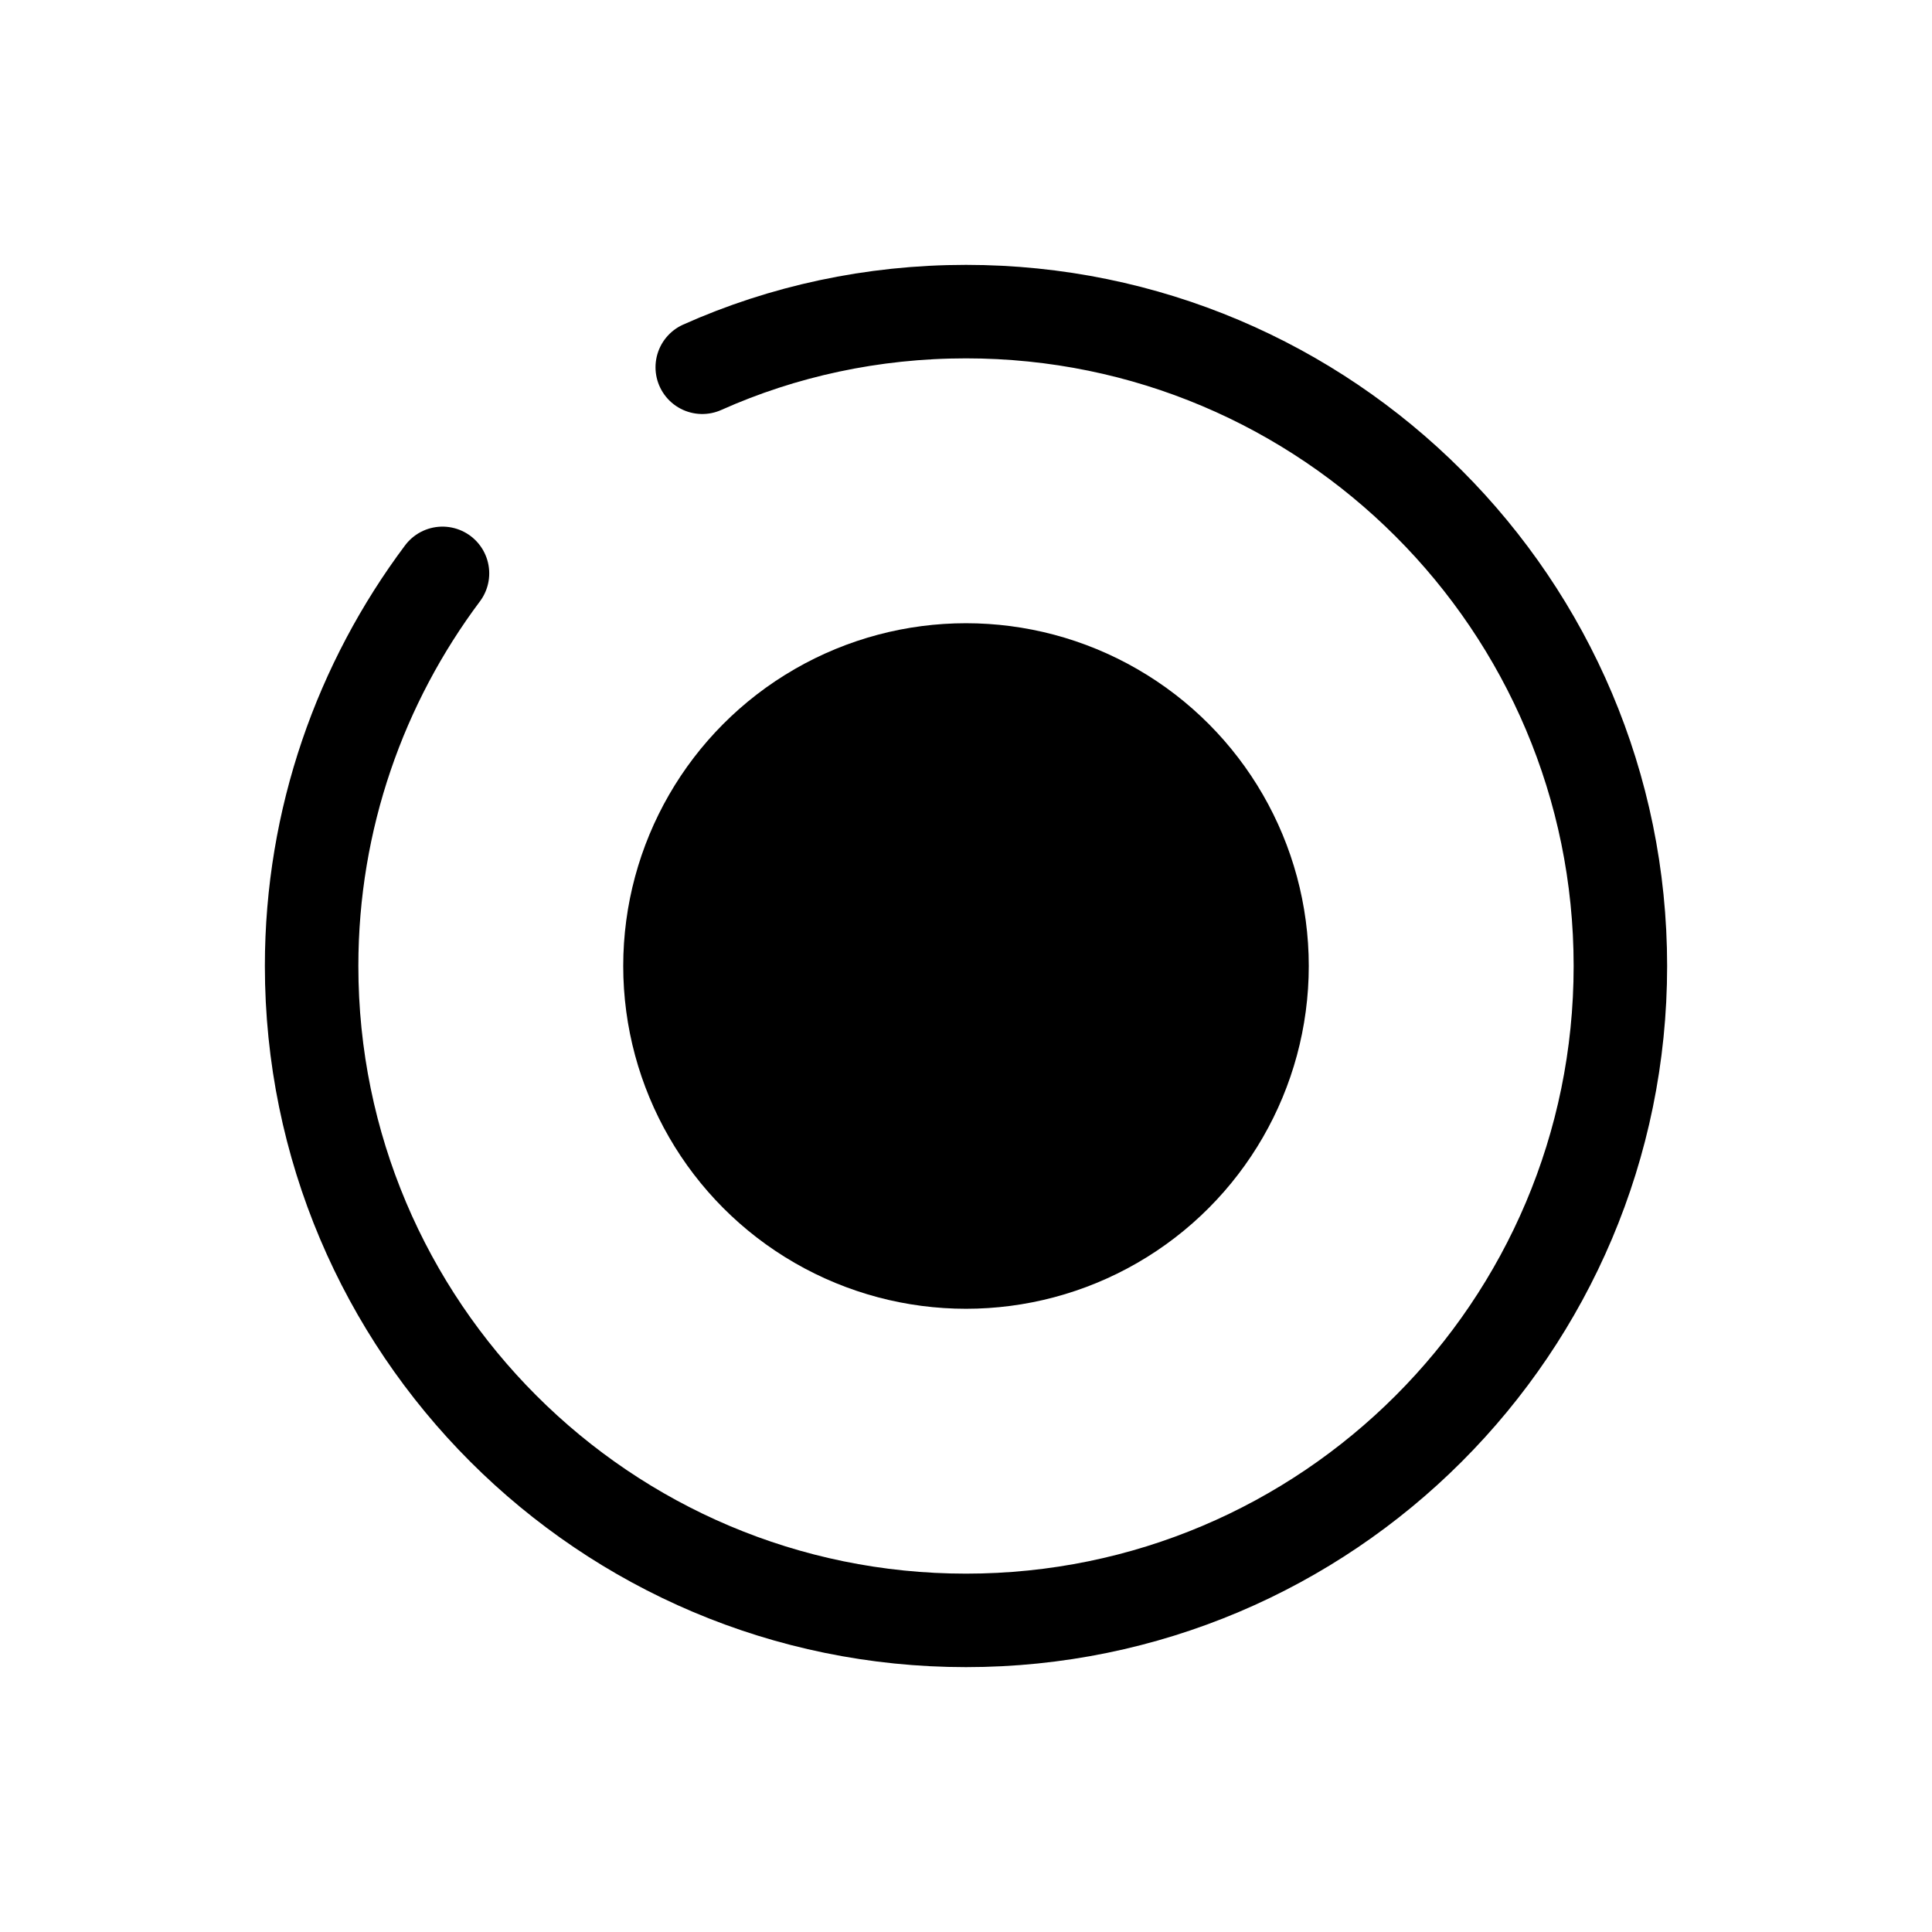<svg width="31" height="31" viewBox="0 0 31 31" fill="none" xmlns="http://www.w3.org/2000/svg">
<g filter="url(#filter0_d_2381_8117)">
<path d="M7.1 5.2C5.787 6.954 5 9.137 5 11.5C5 17.296 9.704 22 15.5 22C21.296 22 26 17.296 26 11.5C26 5.704 21.296 1 15.5 1C13.998 1 12.56 1.315 11.268 1.893" stroke="black" stroke-width="1.5" stroke-linecap="round" stroke-linejoin="round"/>
<circle cx="15.5" cy="11.5" r="5.5" fill="black"/>
</g>
<defs>
<filter id="filter0_d_2381_8117" x="0.25" y="0.25" width="30.5" height="30.5" filterUnits="userSpaceOnUse" color-interpolation-filters="sRGB">
<feFlood flood-opacity="0" result="BackgroundImageFix"/>
<feColorMatrix in="SourceAlpha" type="matrix" values="0 0 0 0 0 0 0 0 0 0 0 0 0 0 0 0 0 0 127 0" result="hardAlpha"/>
<feOffset dy="4"/>
<feGaussianBlur stdDeviation="2"/>
<feComposite in2="hardAlpha" operator="out"/>
<feColorMatrix type="matrix" values="0 0 0 0 0 0 0 0 0 0 0 0 0 0 0 0 0 0 0.25 0"/>
<feBlend mode="normal" in2="BackgroundImageFix" result="effect1_dropShadow_2381_8117"/>
<feBlend mode="normal" in="SourceGraphic" in2="effect1_dropShadow_2381_8117" result="shape"/>
</filter>
</defs>
</svg>
